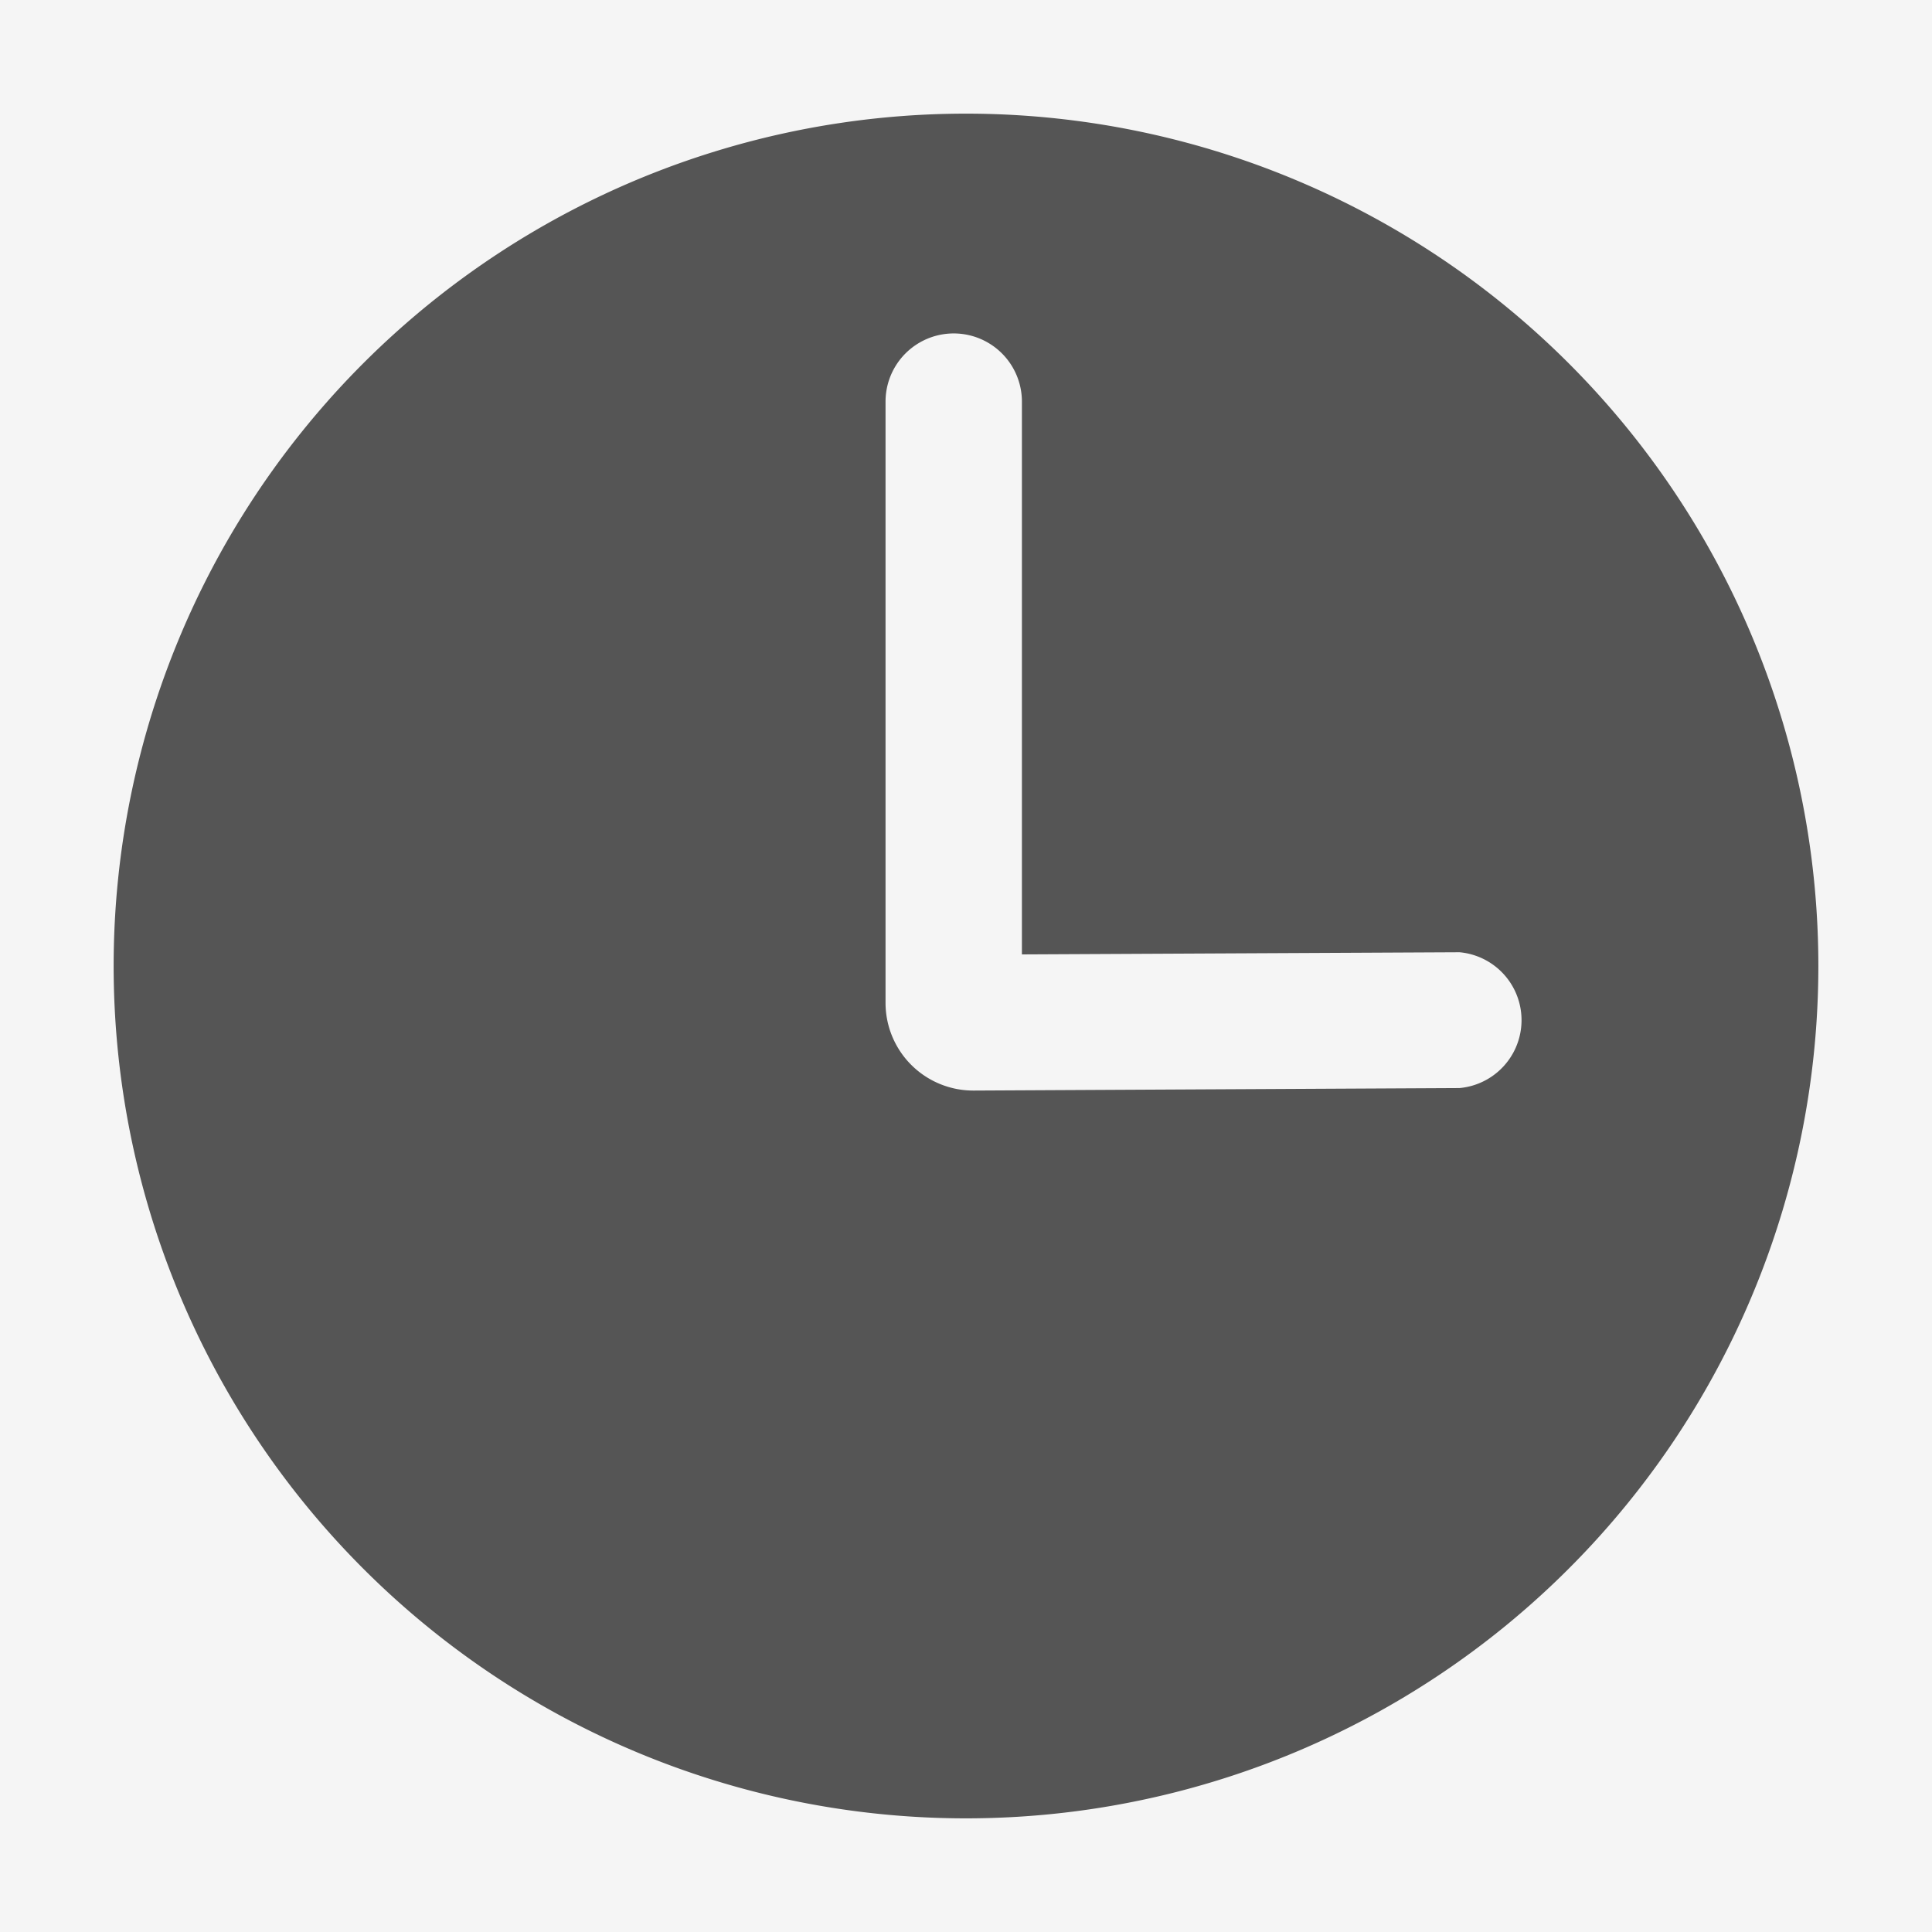 <svg xmlns="http://www.w3.org/2000/svg" width="17" height="17" viewBox="0 0 17 17"><g transform="translate(-1158 -1394)"><rect width="17" height="17" transform="translate(1158 1394)" fill="#f5f5f5"/><path d="M742.518,239.434a7.5,7.5,0,1,0,7.5,7.5A7.5,7.5,0,0,0,742.518,239.434Zm4.346,8.574-4.279.022a.772.772,0,0,1-.775-.772v-5.29a.6.6,0,1,1,1.2,0v4.864l3.851-.019h0a.6.6,0,0,1,0,1.195Z" transform="translate(423.982 1155.566)" fill="#555"/></g></svg>